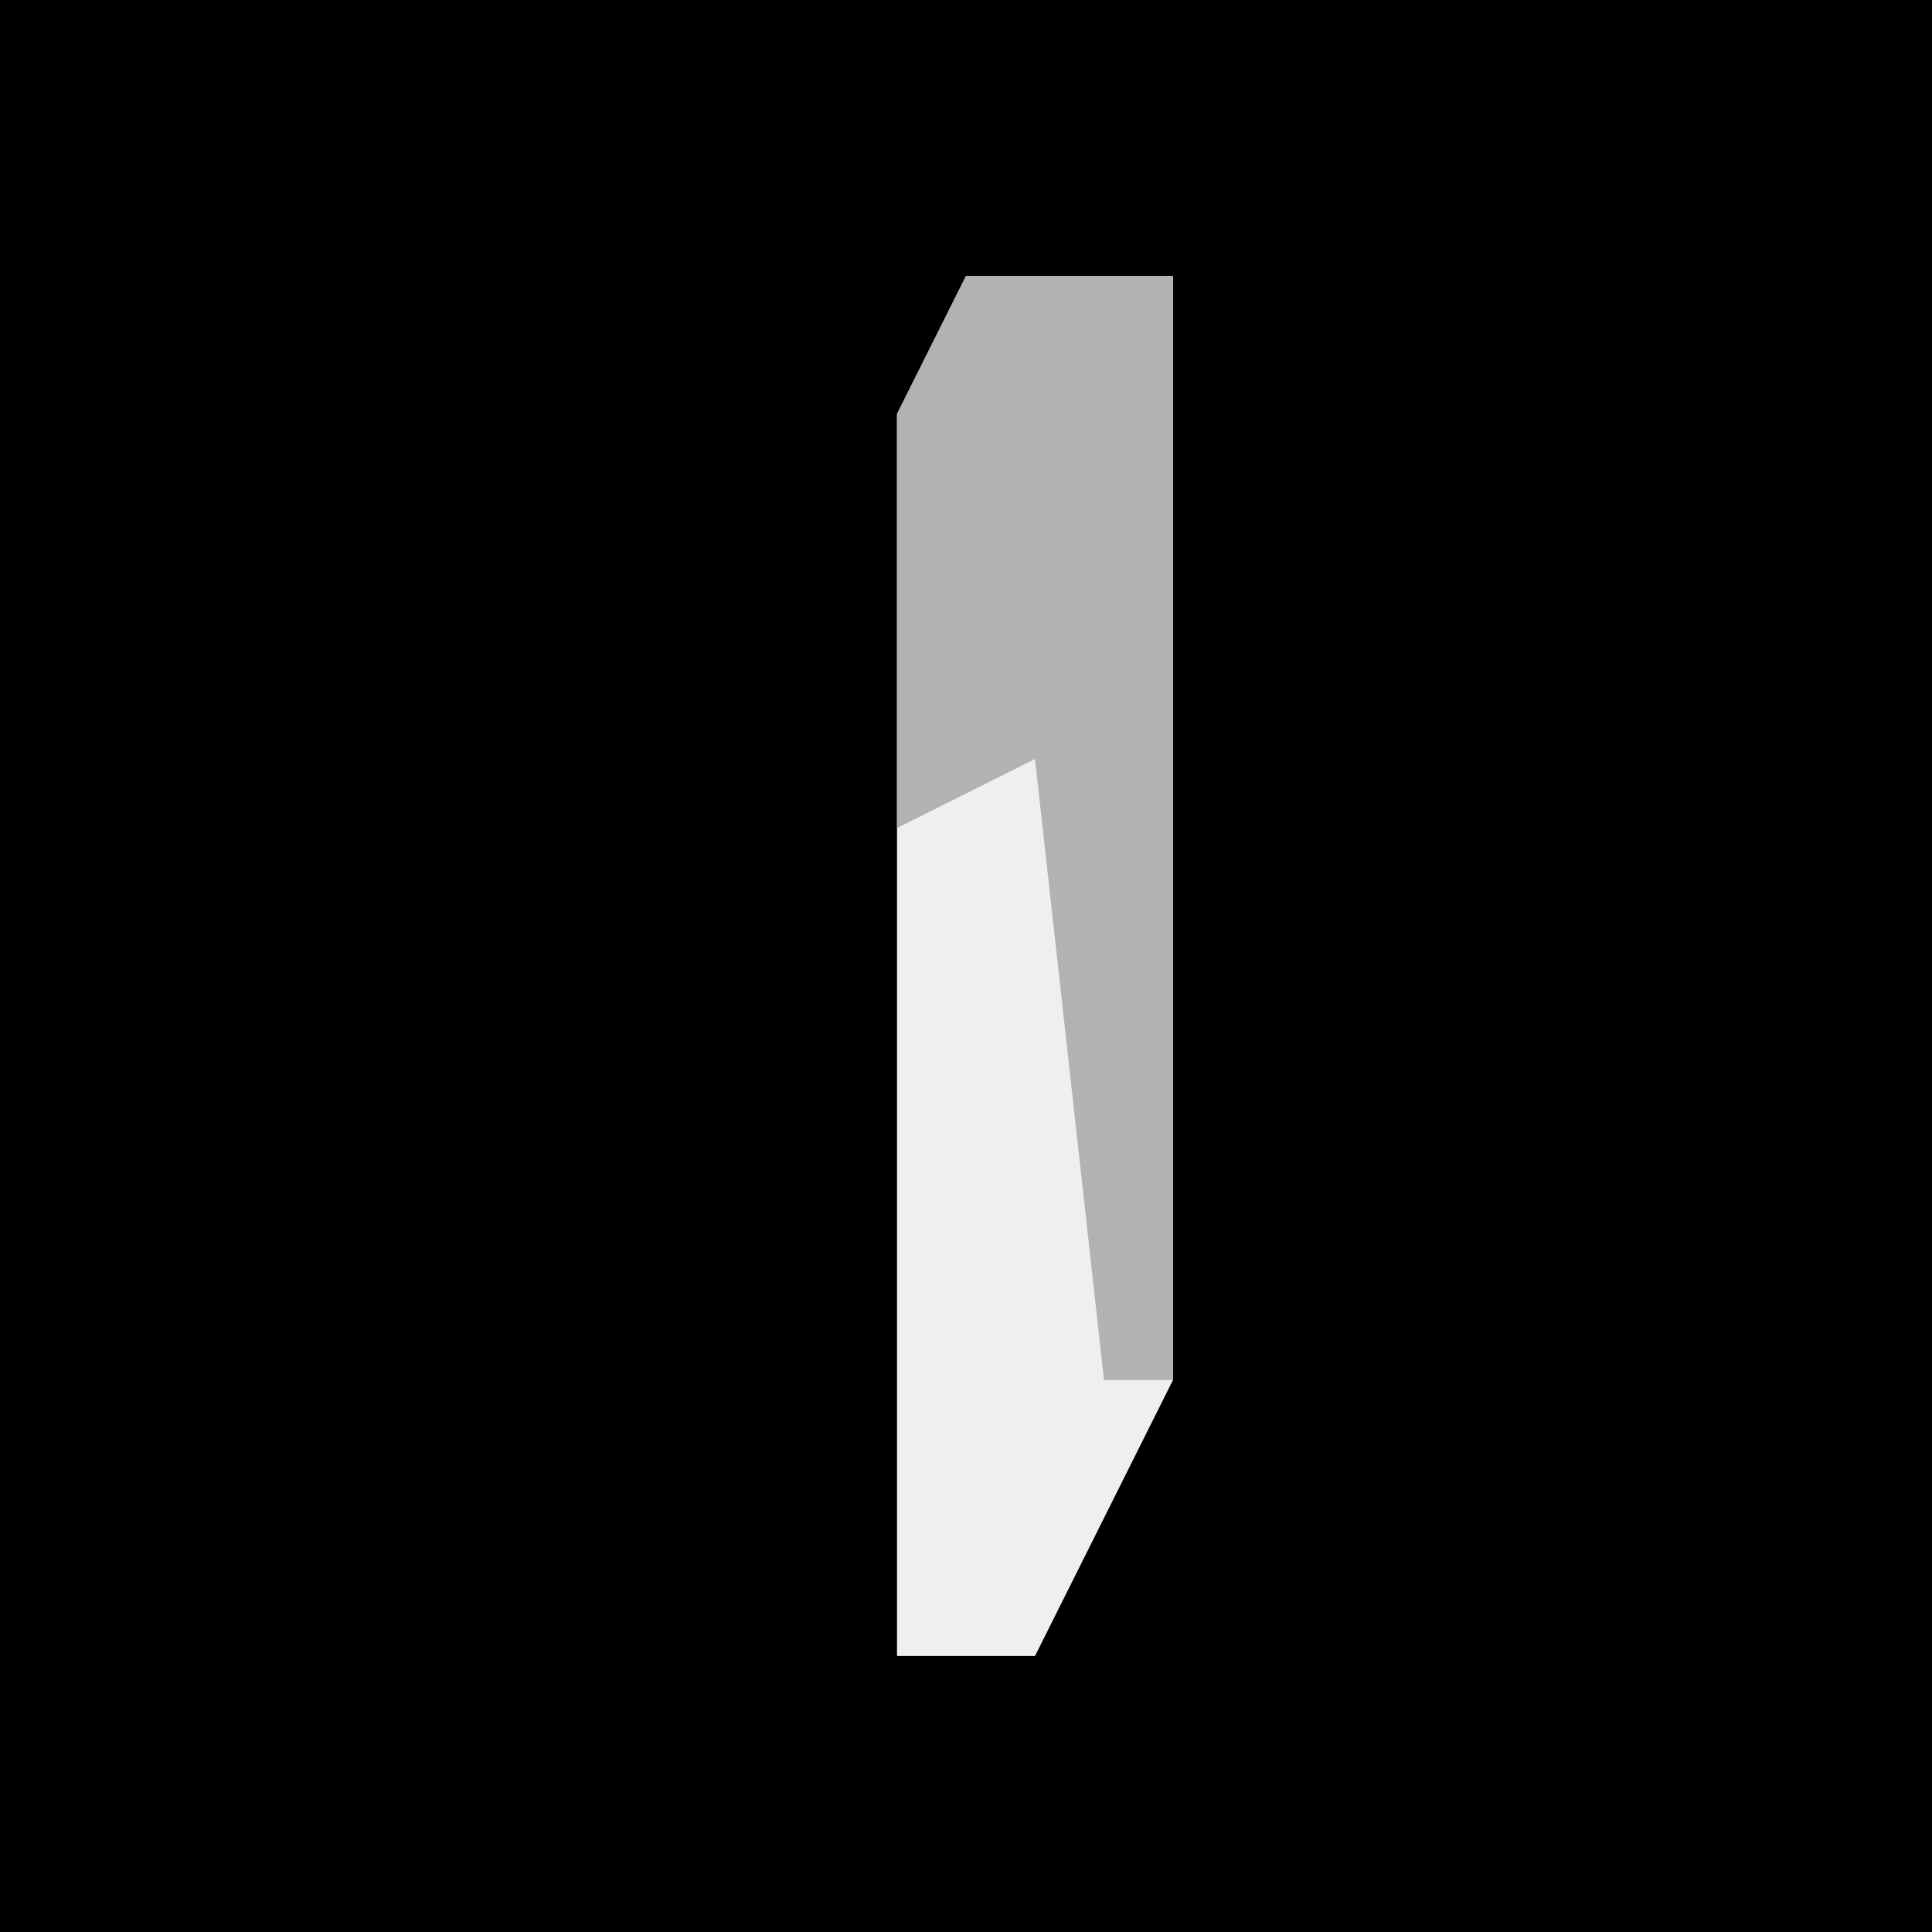 <?xml version="1.0" encoding="UTF-8"?>
<svg version="1.1" xmlns="http://www.w3.org/2000/svg" width="28" height="28">
<path d="M0,0 L28,0 L28,28 L0,28 Z " fill="#000000" transform="translate(0,0)"/>
<path d="M0,0 L3,0 L3,16 L1,20 L-1,20 L-1,2 Z " fill="#EFEFEF" transform="translate(14,4)"/>
<path d="M0,0 L3,0 L3,16 L2,16 L1,7 L-1,8 L-1,2 Z " fill="#B2B2B2" transform="translate(14,4)"/>
</svg>
